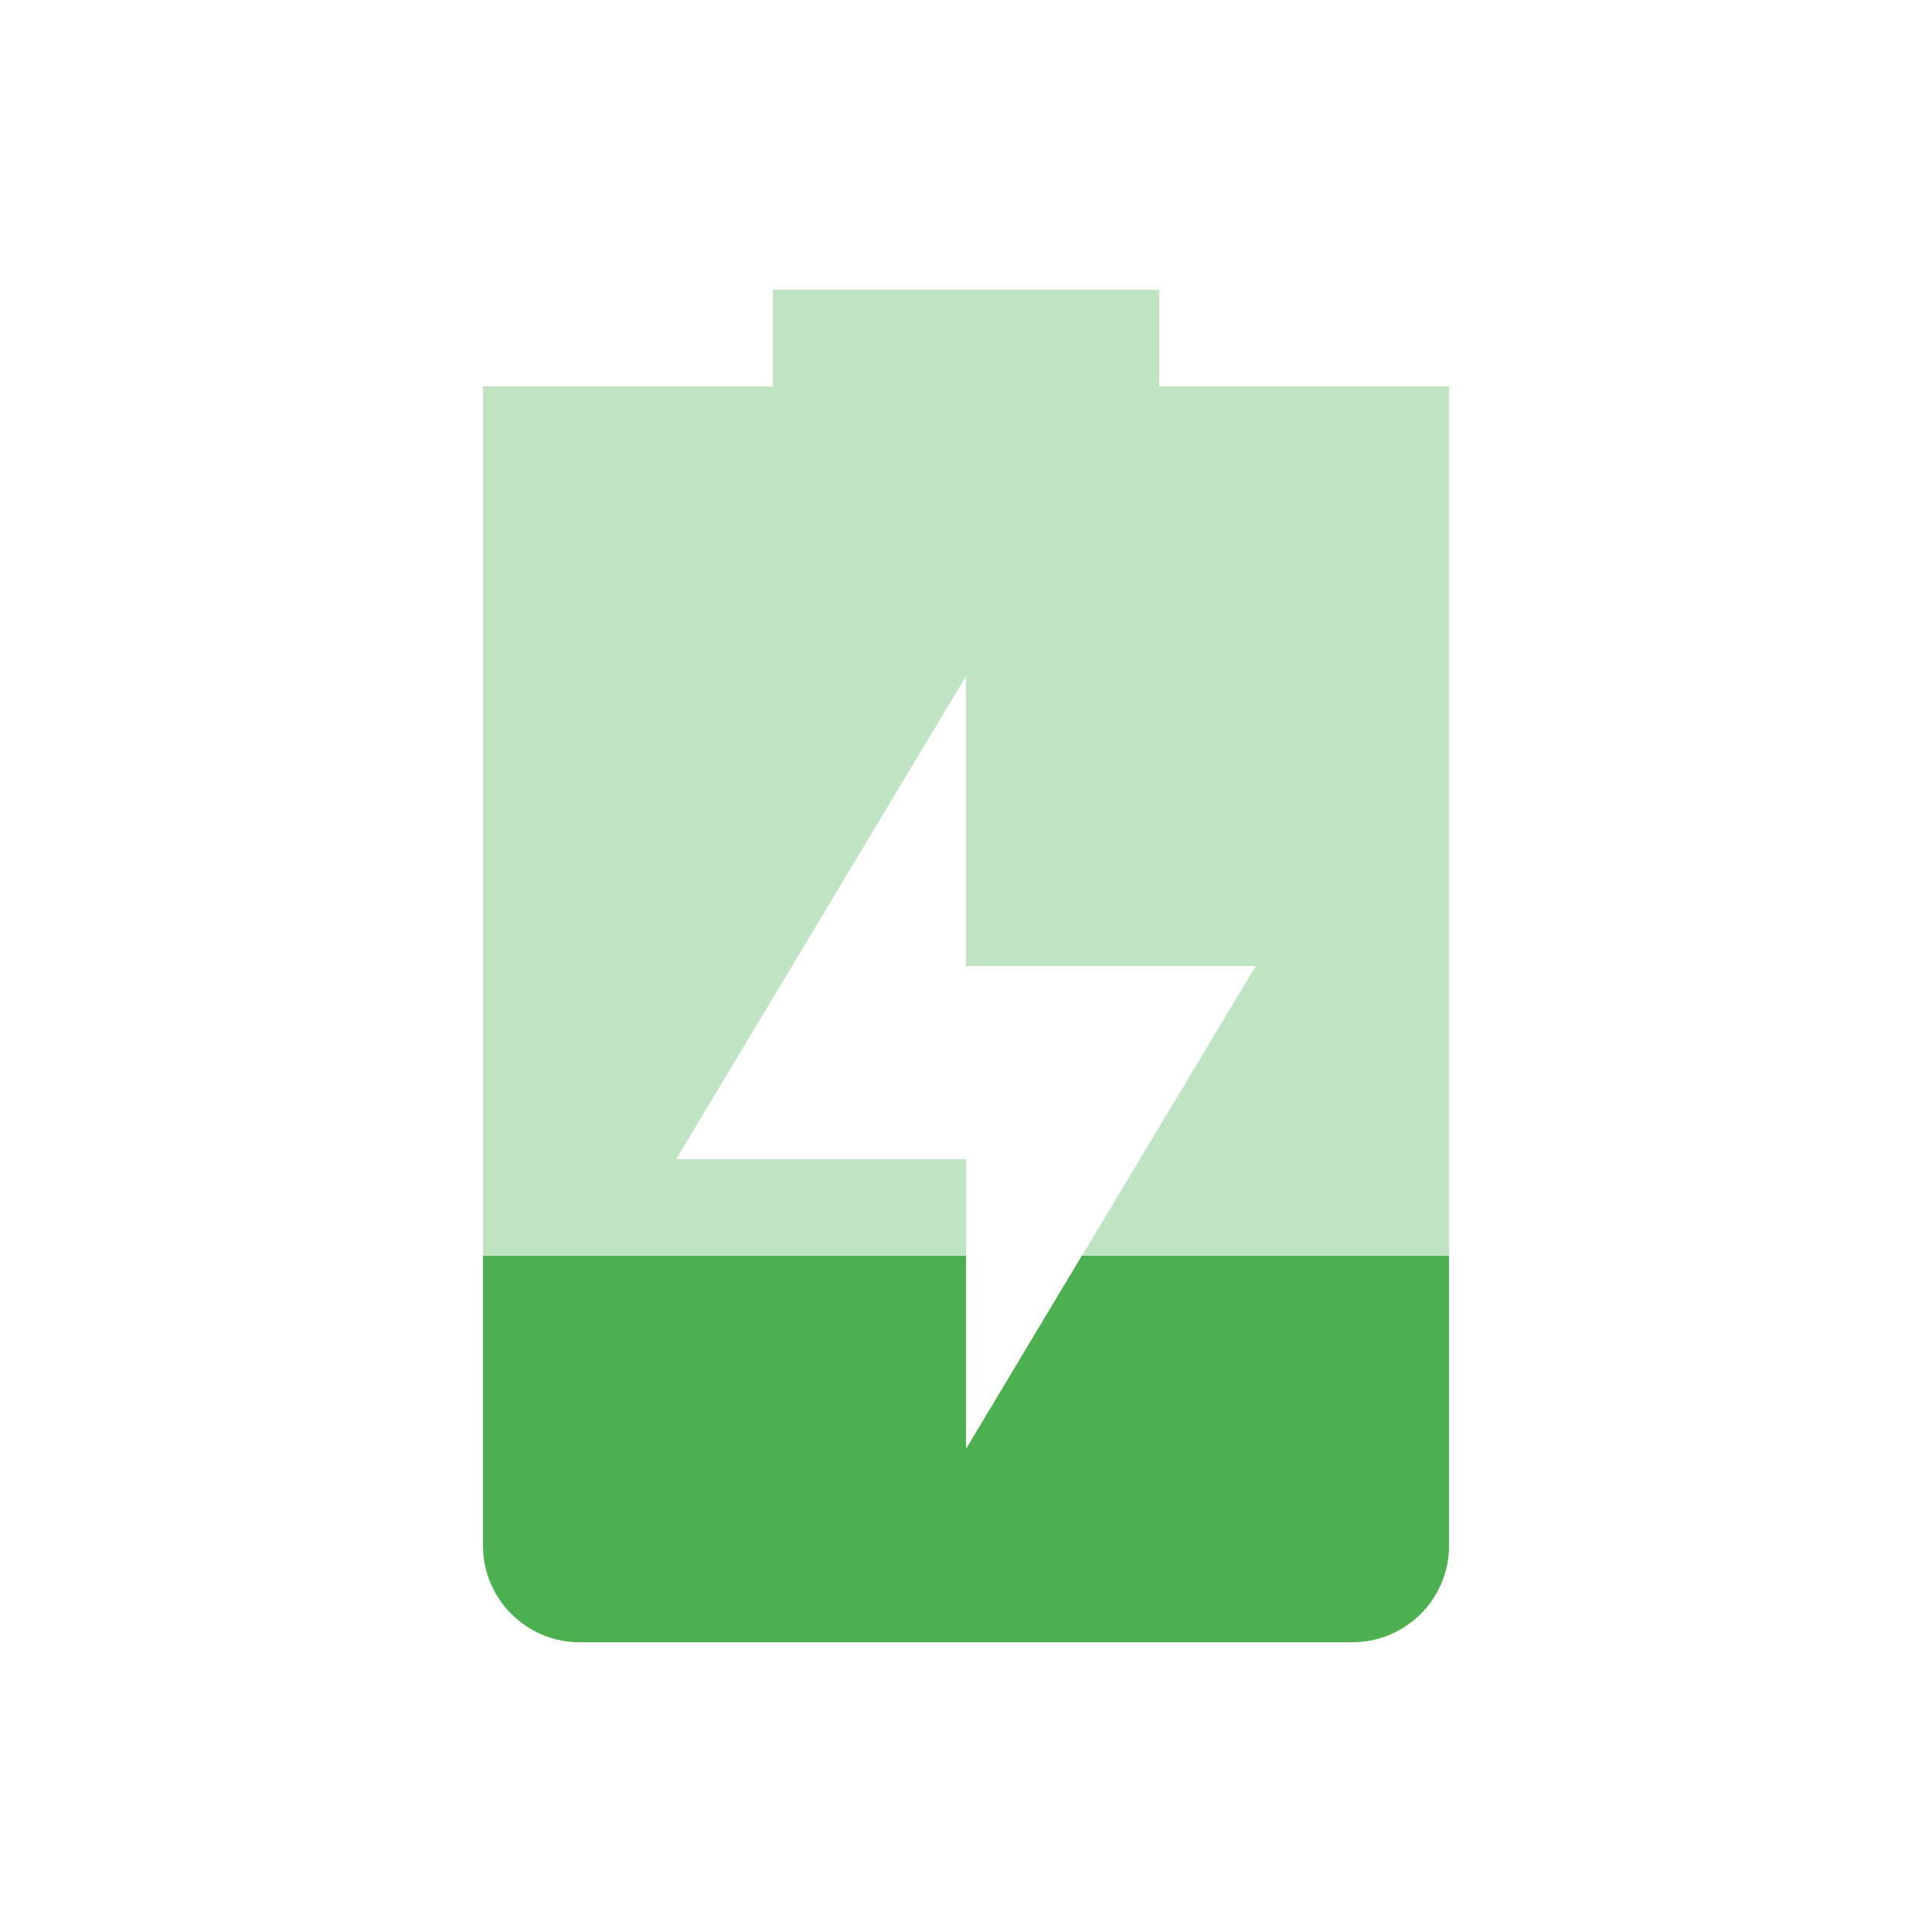 <svg width="20" height="20" version="1.1" viewBox="0 0 20 20" xmlns="http://www.w3.org/2000/svg">
<path d="m8 3v1h-3v12c0 0.55 0.446 1 1 1h8c0.554 0 1-0.45 1-1v-12h-3v-1zm2 4v3h3l-3 5v-3h-3z" fill="#4caf50" opacity=".35"/>
<path d="m5 13v3c0 0.55 0.446 1 1 1h8c0.554 0 1-0.45 1-1v-3h-3.801l-1.199 2v-2z" fill="#4caf50"/>
</svg>

